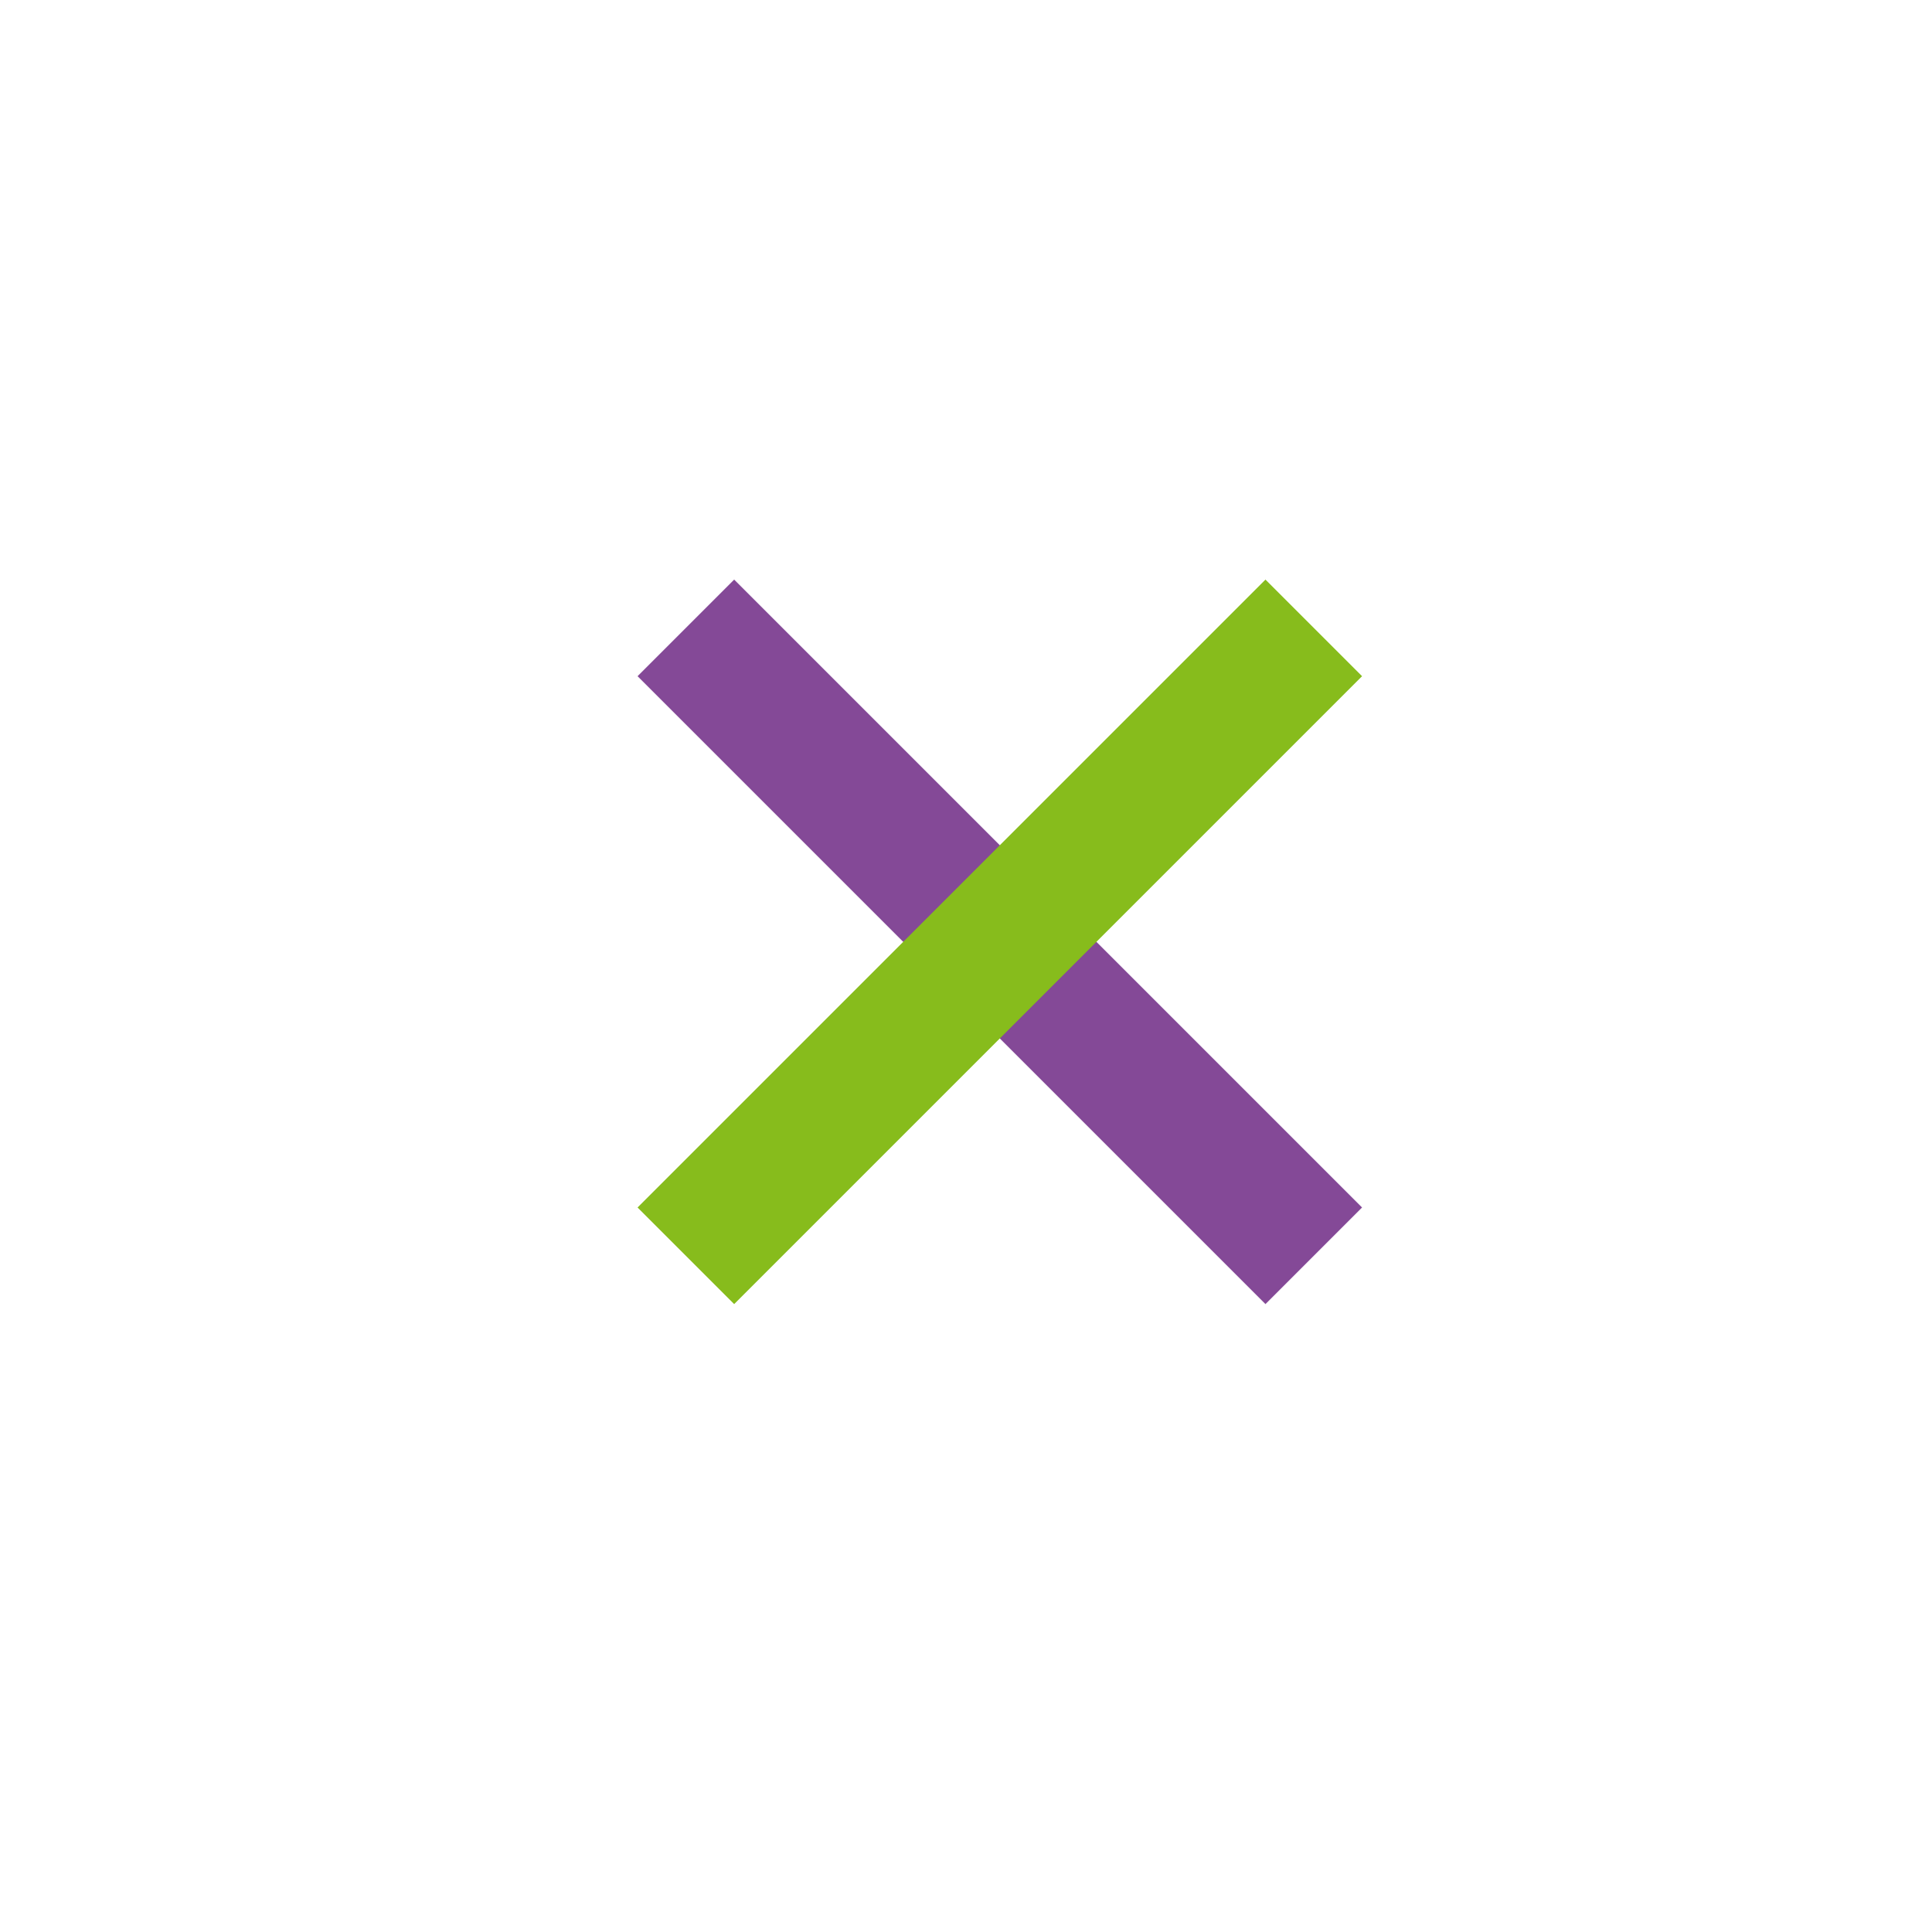 <?xml version="1.0" encoding="utf-8"?>
<!-- Generator: Adobe Illustrator 18.0.0, SVG Export Plug-In . SVG Version: 6.00 Build 0)  -->
<!DOCTYPE svg PUBLIC "-//W3C//DTD SVG 1.1//EN" "http://www.w3.org/Graphics/SVG/1.1/DTD/svg11.dtd">
<svg version="1.1" id="Camada_1" xmlns="http://www.w3.org/2000/svg" xmlns:xlink="http://www.w3.org/1999/xlink" x="0px" y="0px"
	 viewBox="0 0 40 40" enable-background="new 0 0 40 40" xml:space="preserve">
<g id="Camada_1">
	<g>
		<path fill-rule="evenodd" clip-rule="evenodd" fill="#844997" d="M15.2,12l13,13l-2,2l-13-13L15.2,12z"/>
		<path fill-rule="evenodd" clip-rule="evenodd" fill="#87BC1C" d="M13.2,25l13-13l2,2l-13,13L13.2,25z"/>
	</g>
</g>
</svg>
